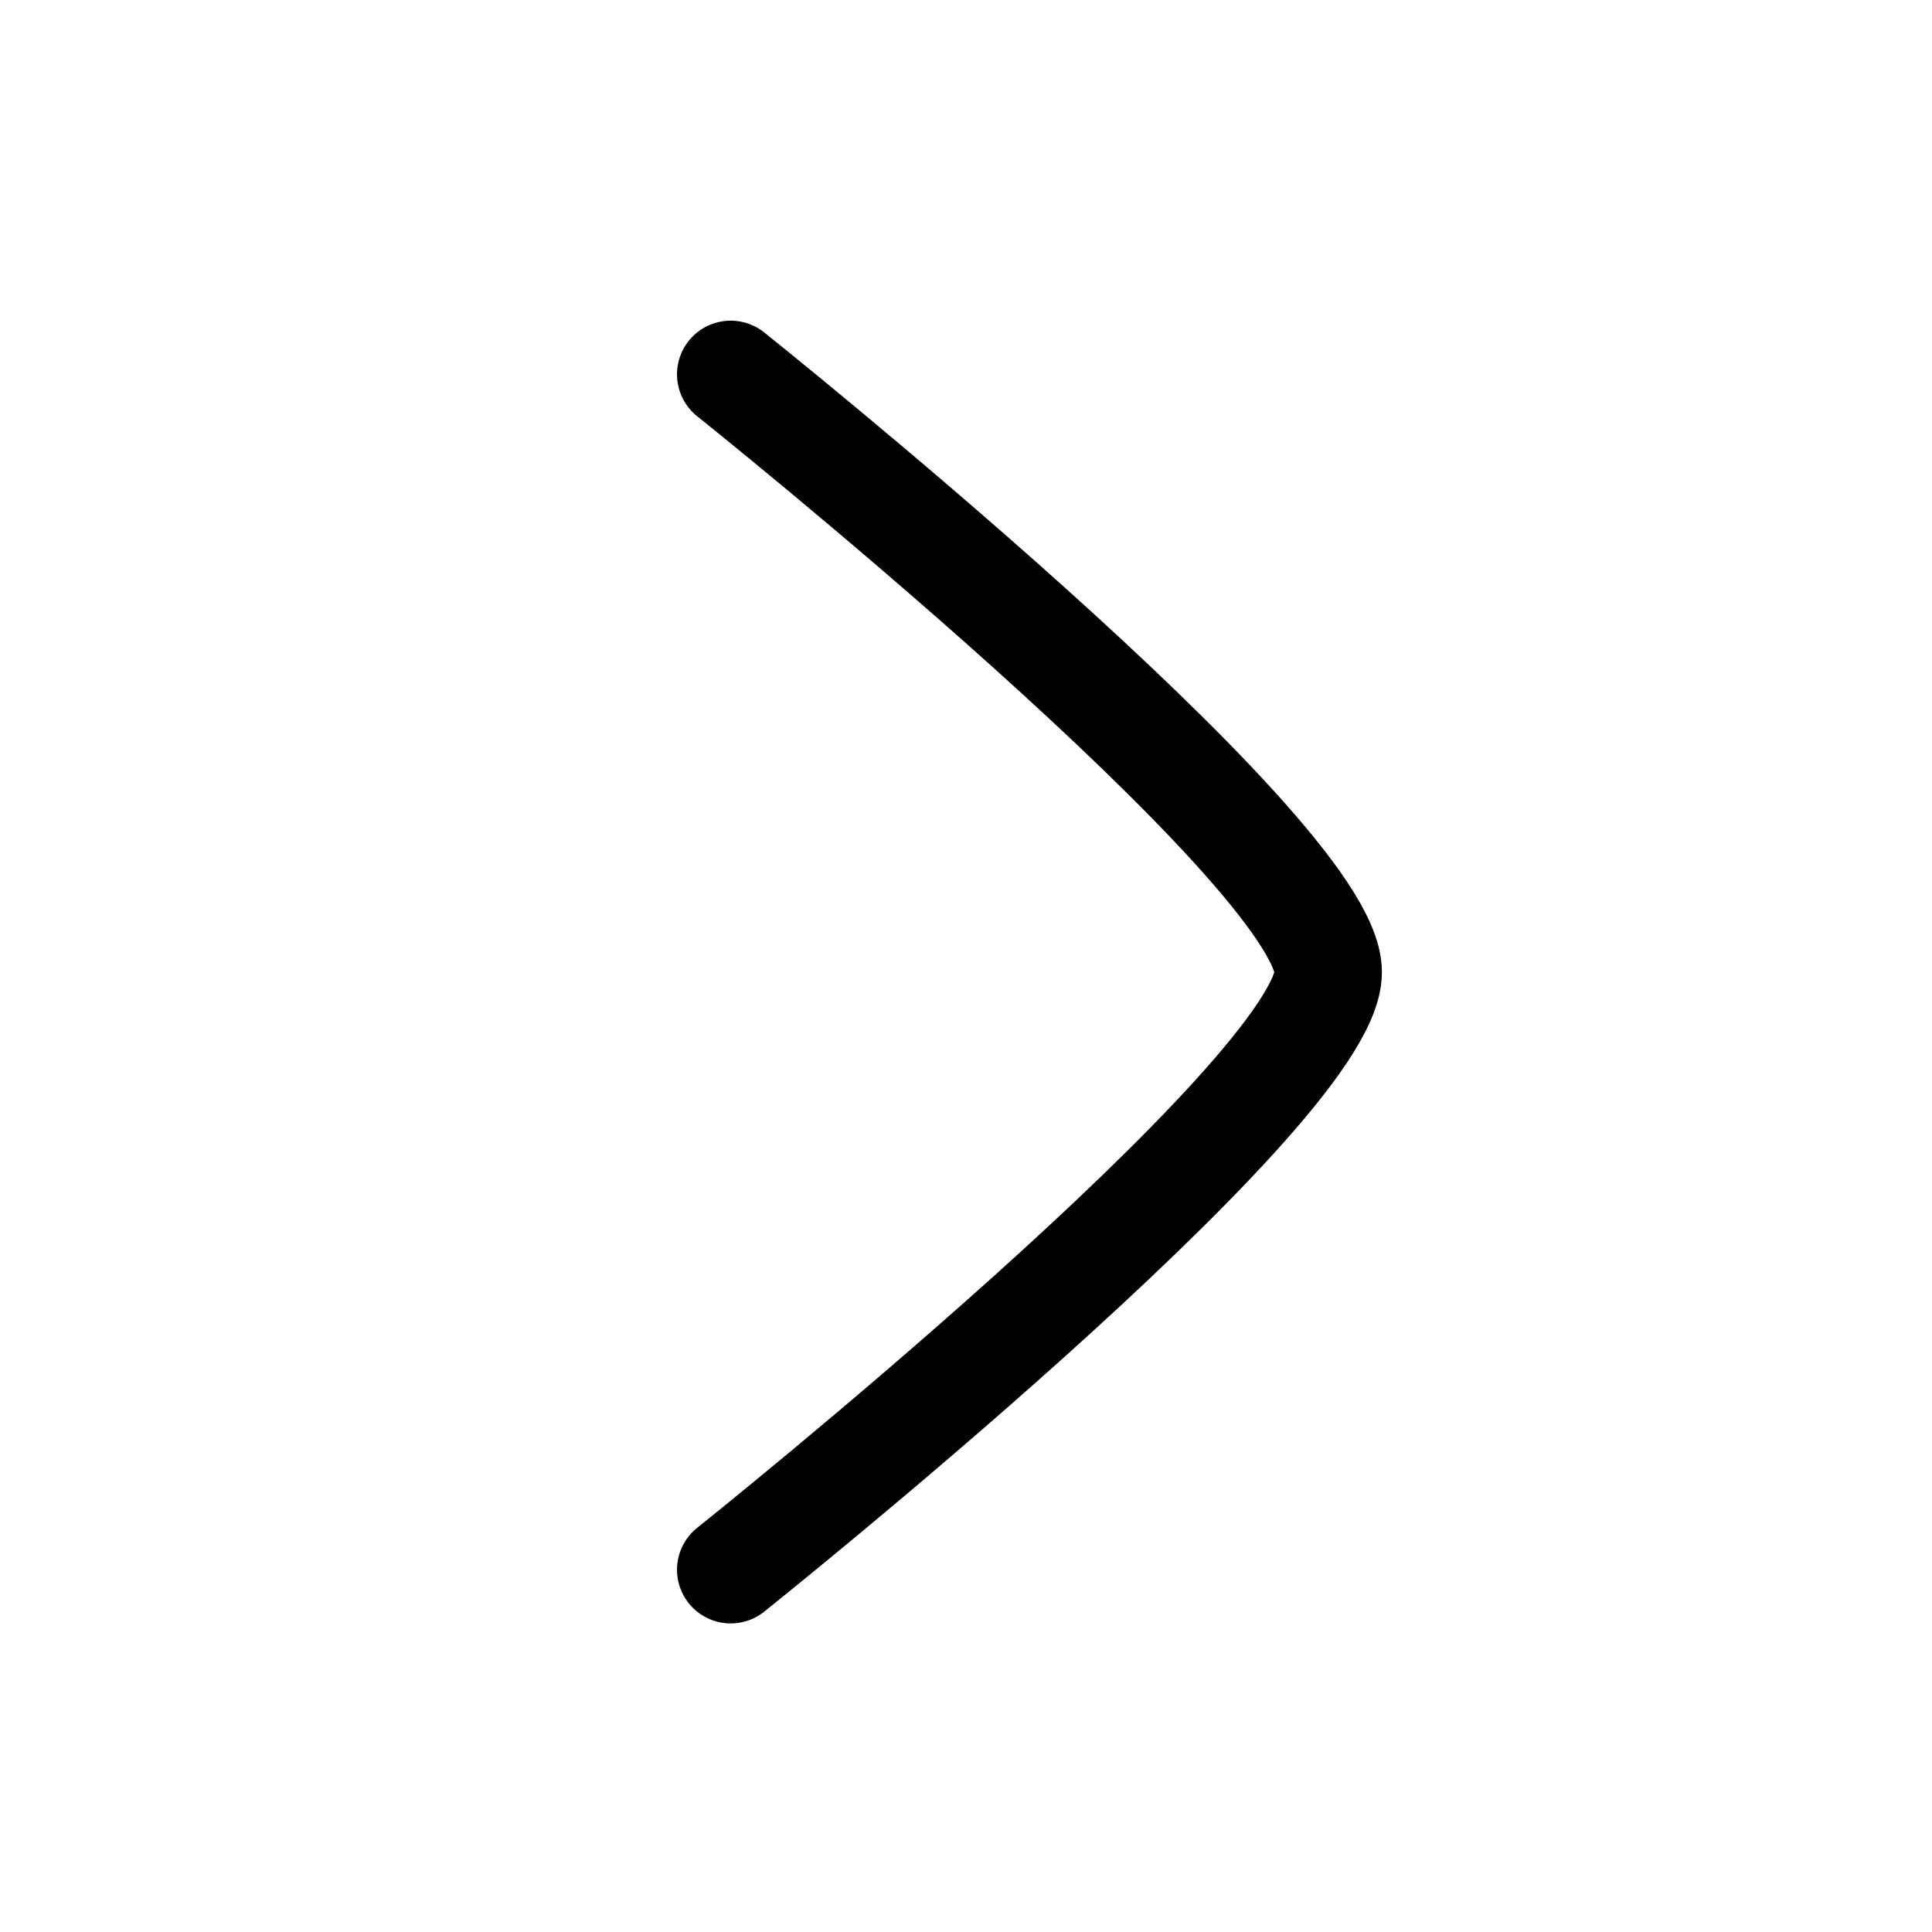 <?xml version="1.0" encoding="UTF-8"?>
<svg id="Layer_1" data-name="Layer 1" xmlns="http://www.w3.org/2000/svg" viewBox="0 0 72 72">
  <path d="M27.23,58.5s22.27-17.77,22.27-22.27S27.23,13.95,27.23,13.95" style="fill: none; stroke: #010101; stroke-linecap: round; stroke-linejoin: round; stroke-width: 4px;"/>
</svg>